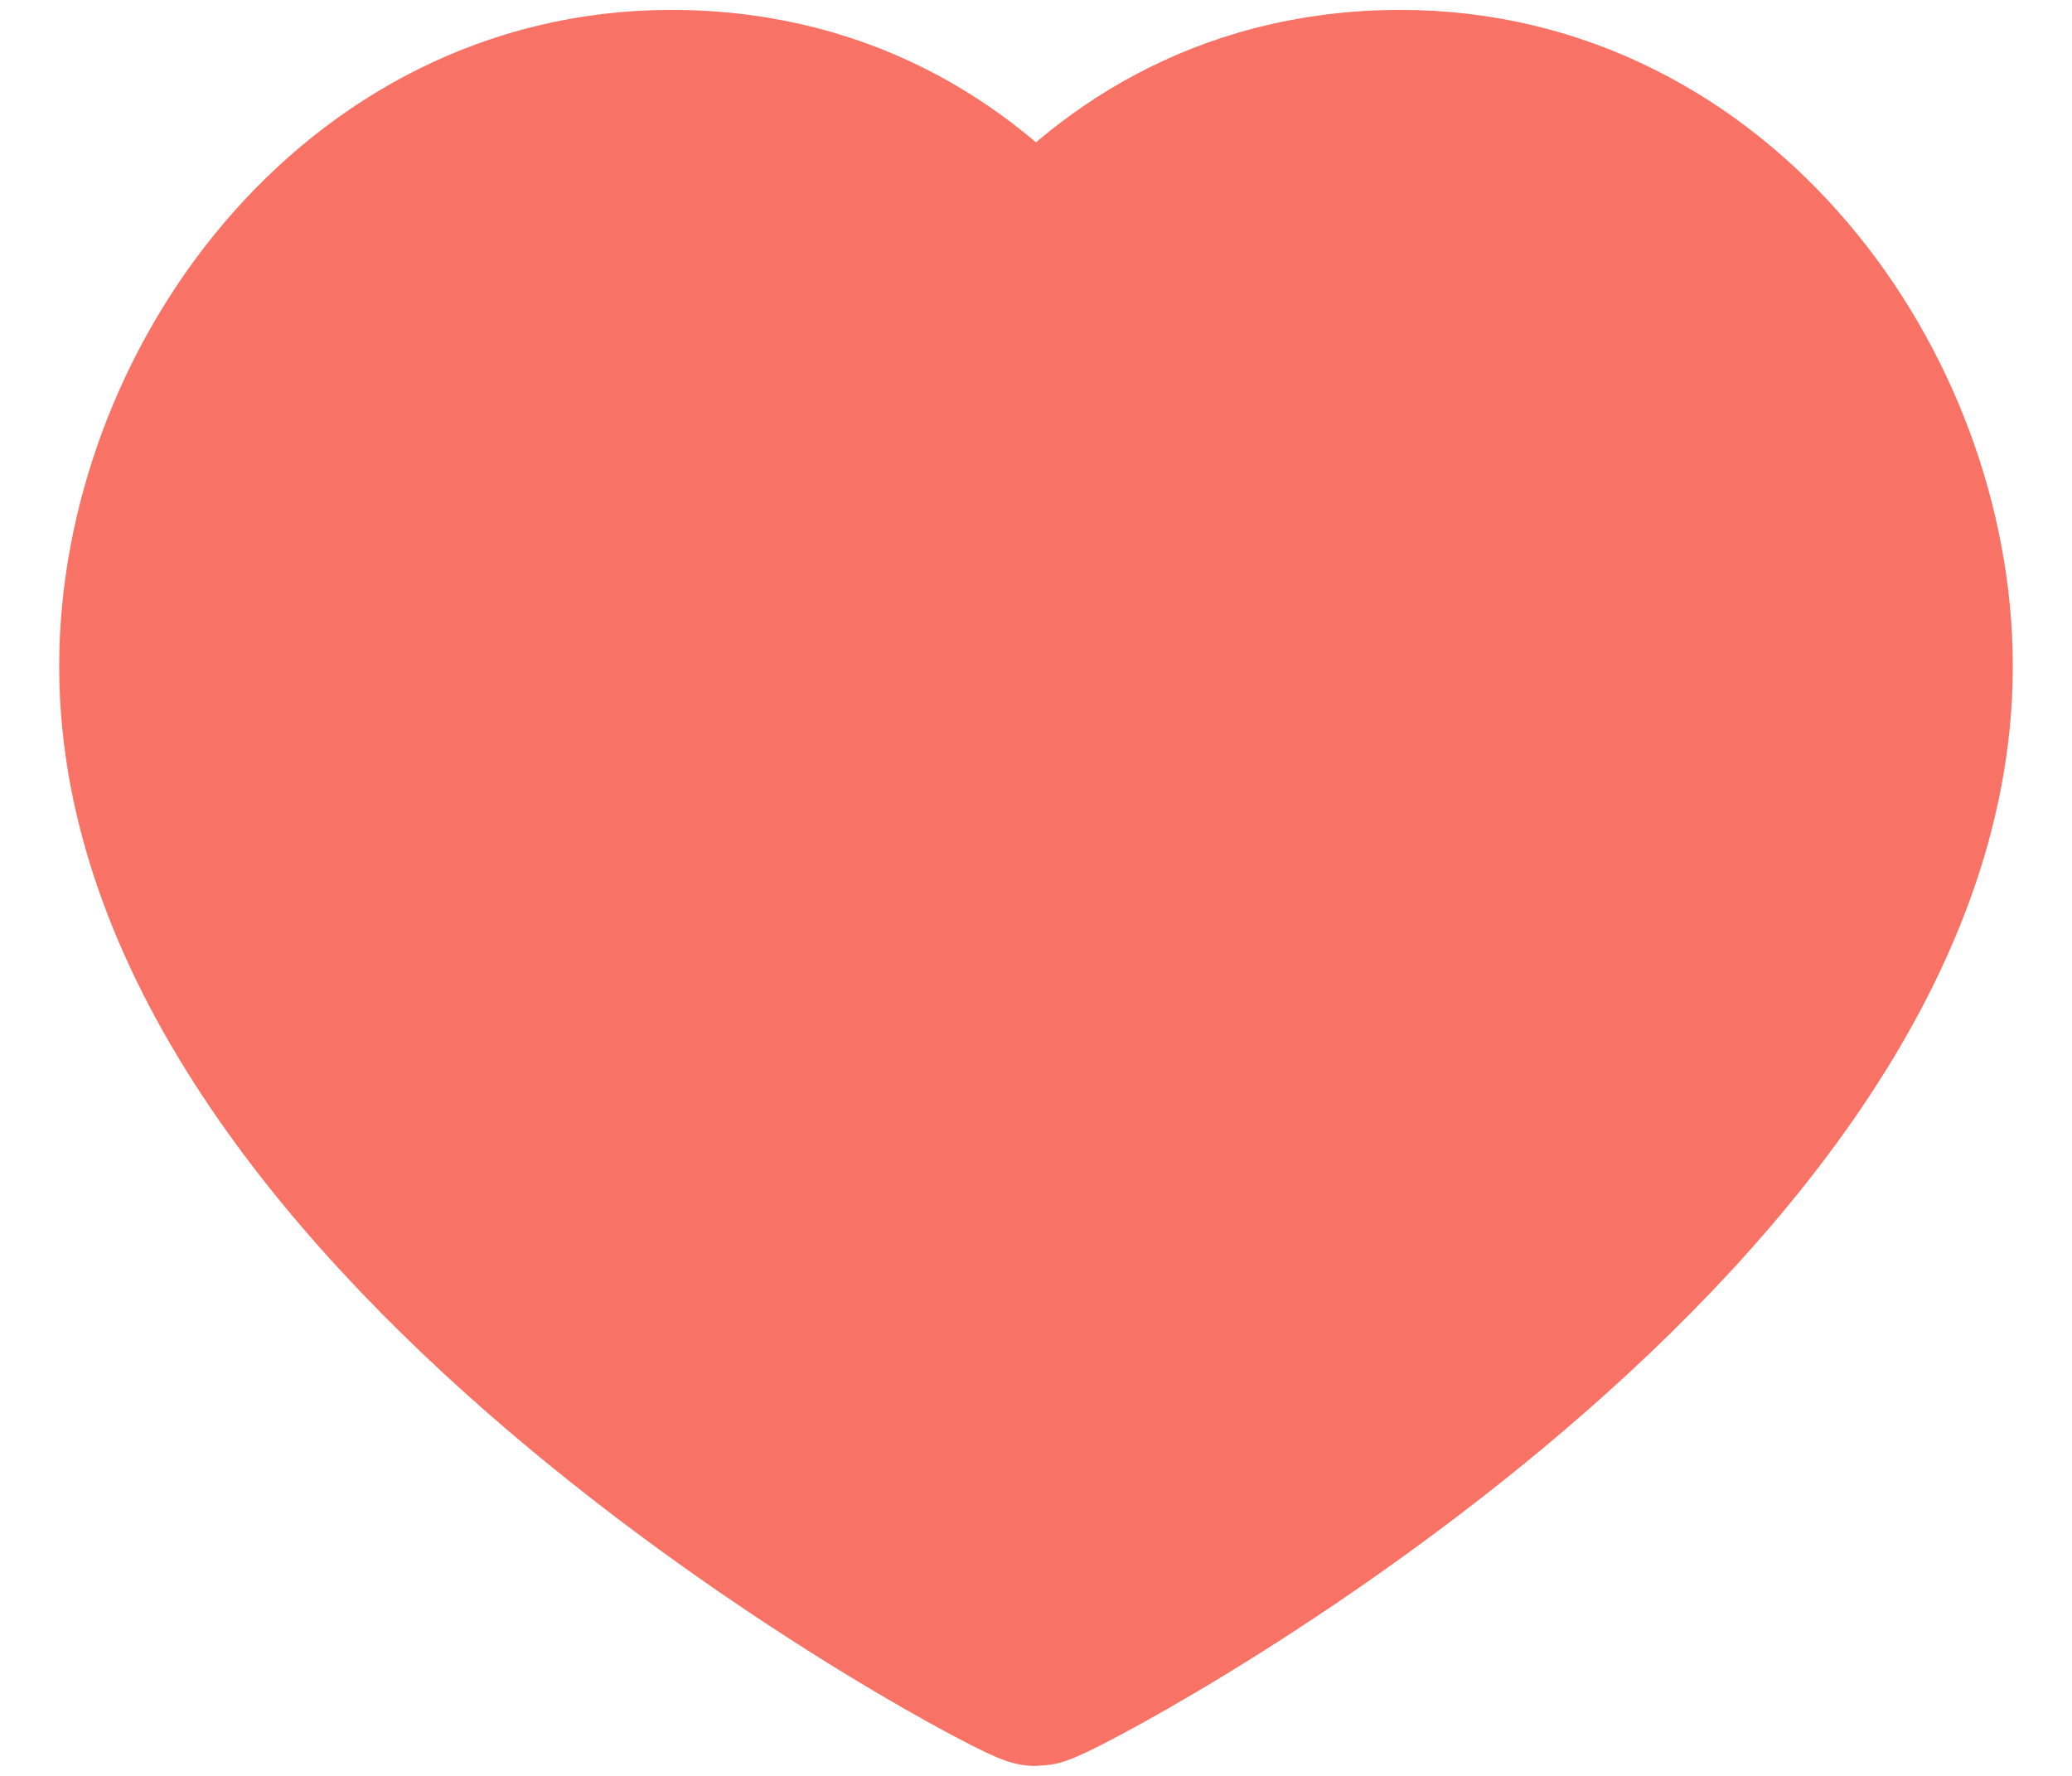 <svg width="14" height="12" viewBox="0 0 14 12" fill="none" xmlns="http://www.w3.org/2000/svg">
<path fill-rule="evenodd" clip-rule="evenodd" d="M9.464 0.667C11.581 0.667 13 2.653 13 4.503C13 8.259 7.107 11.333 7 11.333C6.893 11.333 1 8.259 1 4.503C1 2.653 2.419 0.667 4.536 0.667C5.746 0.667 6.541 1.27 7 1.807C7.459 1.27 8.254 0.667 9.464 0.667Z" fill="#F87265" stroke="#F87265" stroke-width="1.2" stroke-linecap="round" stroke-linejoin="round"/>
</svg>
